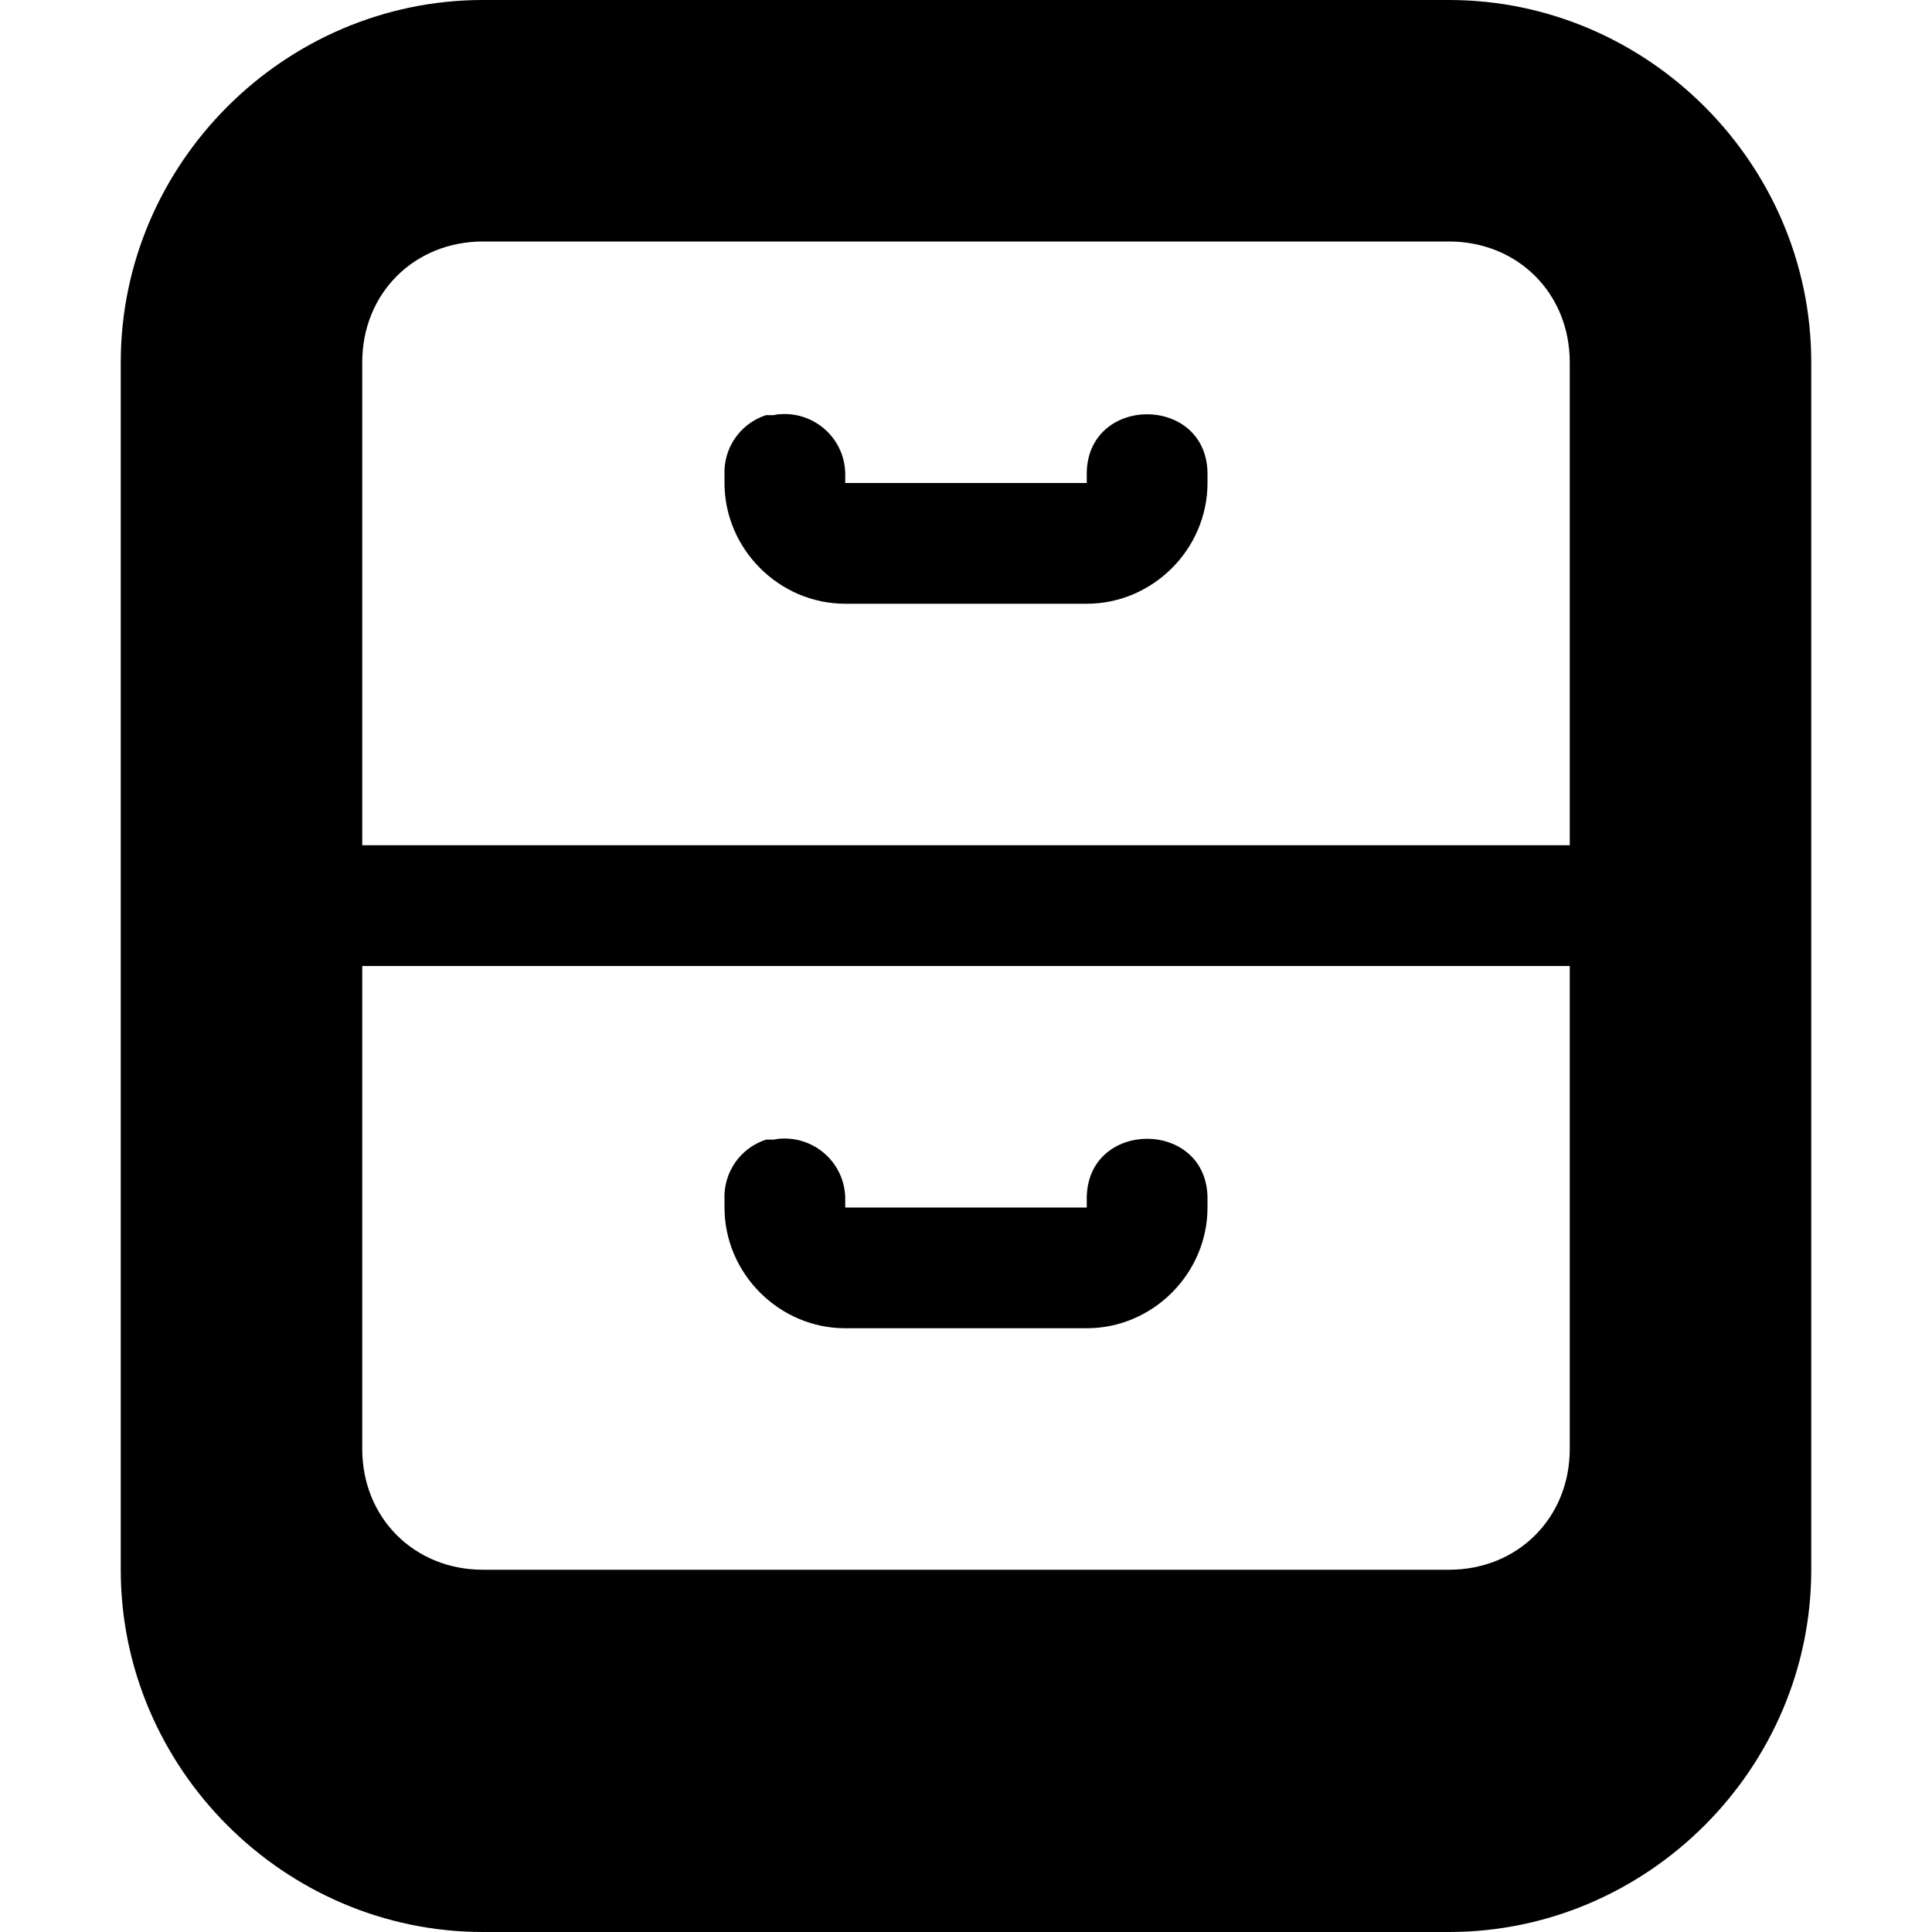 <svg xmlns="http://www.w3.org/2000/svg" height="16px" viewBox="0 0 16 16" width="16px">
    <path d="m 4 0 c -1.645 0 -3 1.355 -3 3 v 10 c 0 1.645 1.355 3 3 3 h 8 c 1.645 0 3 -1.355 3 -3 v -10 c 0 -1.645 -1.355 -3 -3 -3 z m 0 2 h 8 c 0.57 0 1 0.43 1 1 v 4 h -10 v -4 c 0 -0.57 0.43 -1 1 -1 z m 2.465 1.43 c -0.02 0 -0.039 0.004 -0.059 0.008 c -0.02 0 -0.043 0 -0.062 0 c -0.215 0.07 -0.355 0.273 -0.344 0.5 v 0.062 c 0 0.547 0.453 1 1 1 h 2 c 0.547 0 1 -0.453 1 -1 v -0.062 c 0.012 -0.676 -1.012 -0.676 -1 0 v 0.062 h -2 v -0.062 c 0.004 -0.297 -0.246 -0.527 -0.535 -0.508 z m -3.465 4.57 h 10 v 4 c 0 0.57 -0.43 1 -1 1 h -8 c -0.57 0 -1 -0.43 -1 -1 z m 3.465 1.43 c -0.02 0 -0.039 0.004 -0.059 0.008 c -0.02 0 -0.043 0 -0.062 0 c -0.215 0.07 -0.355 0.273 -0.344 0.5 v 0.062 c 0 0.547 0.453 1 1 1 h 2 c 0.547 0 1 -0.453 1 -1 v -0.062 c 0.012 -0.676 -1.012 -0.676 -1 0 v 0.062 h -2 v -0.062 c 0.004 -0.297 -0.246 -0.527 -0.535 -0.508 z m 0 0" fill="currentColor" fill-rule="evenodd" />
</svg>
